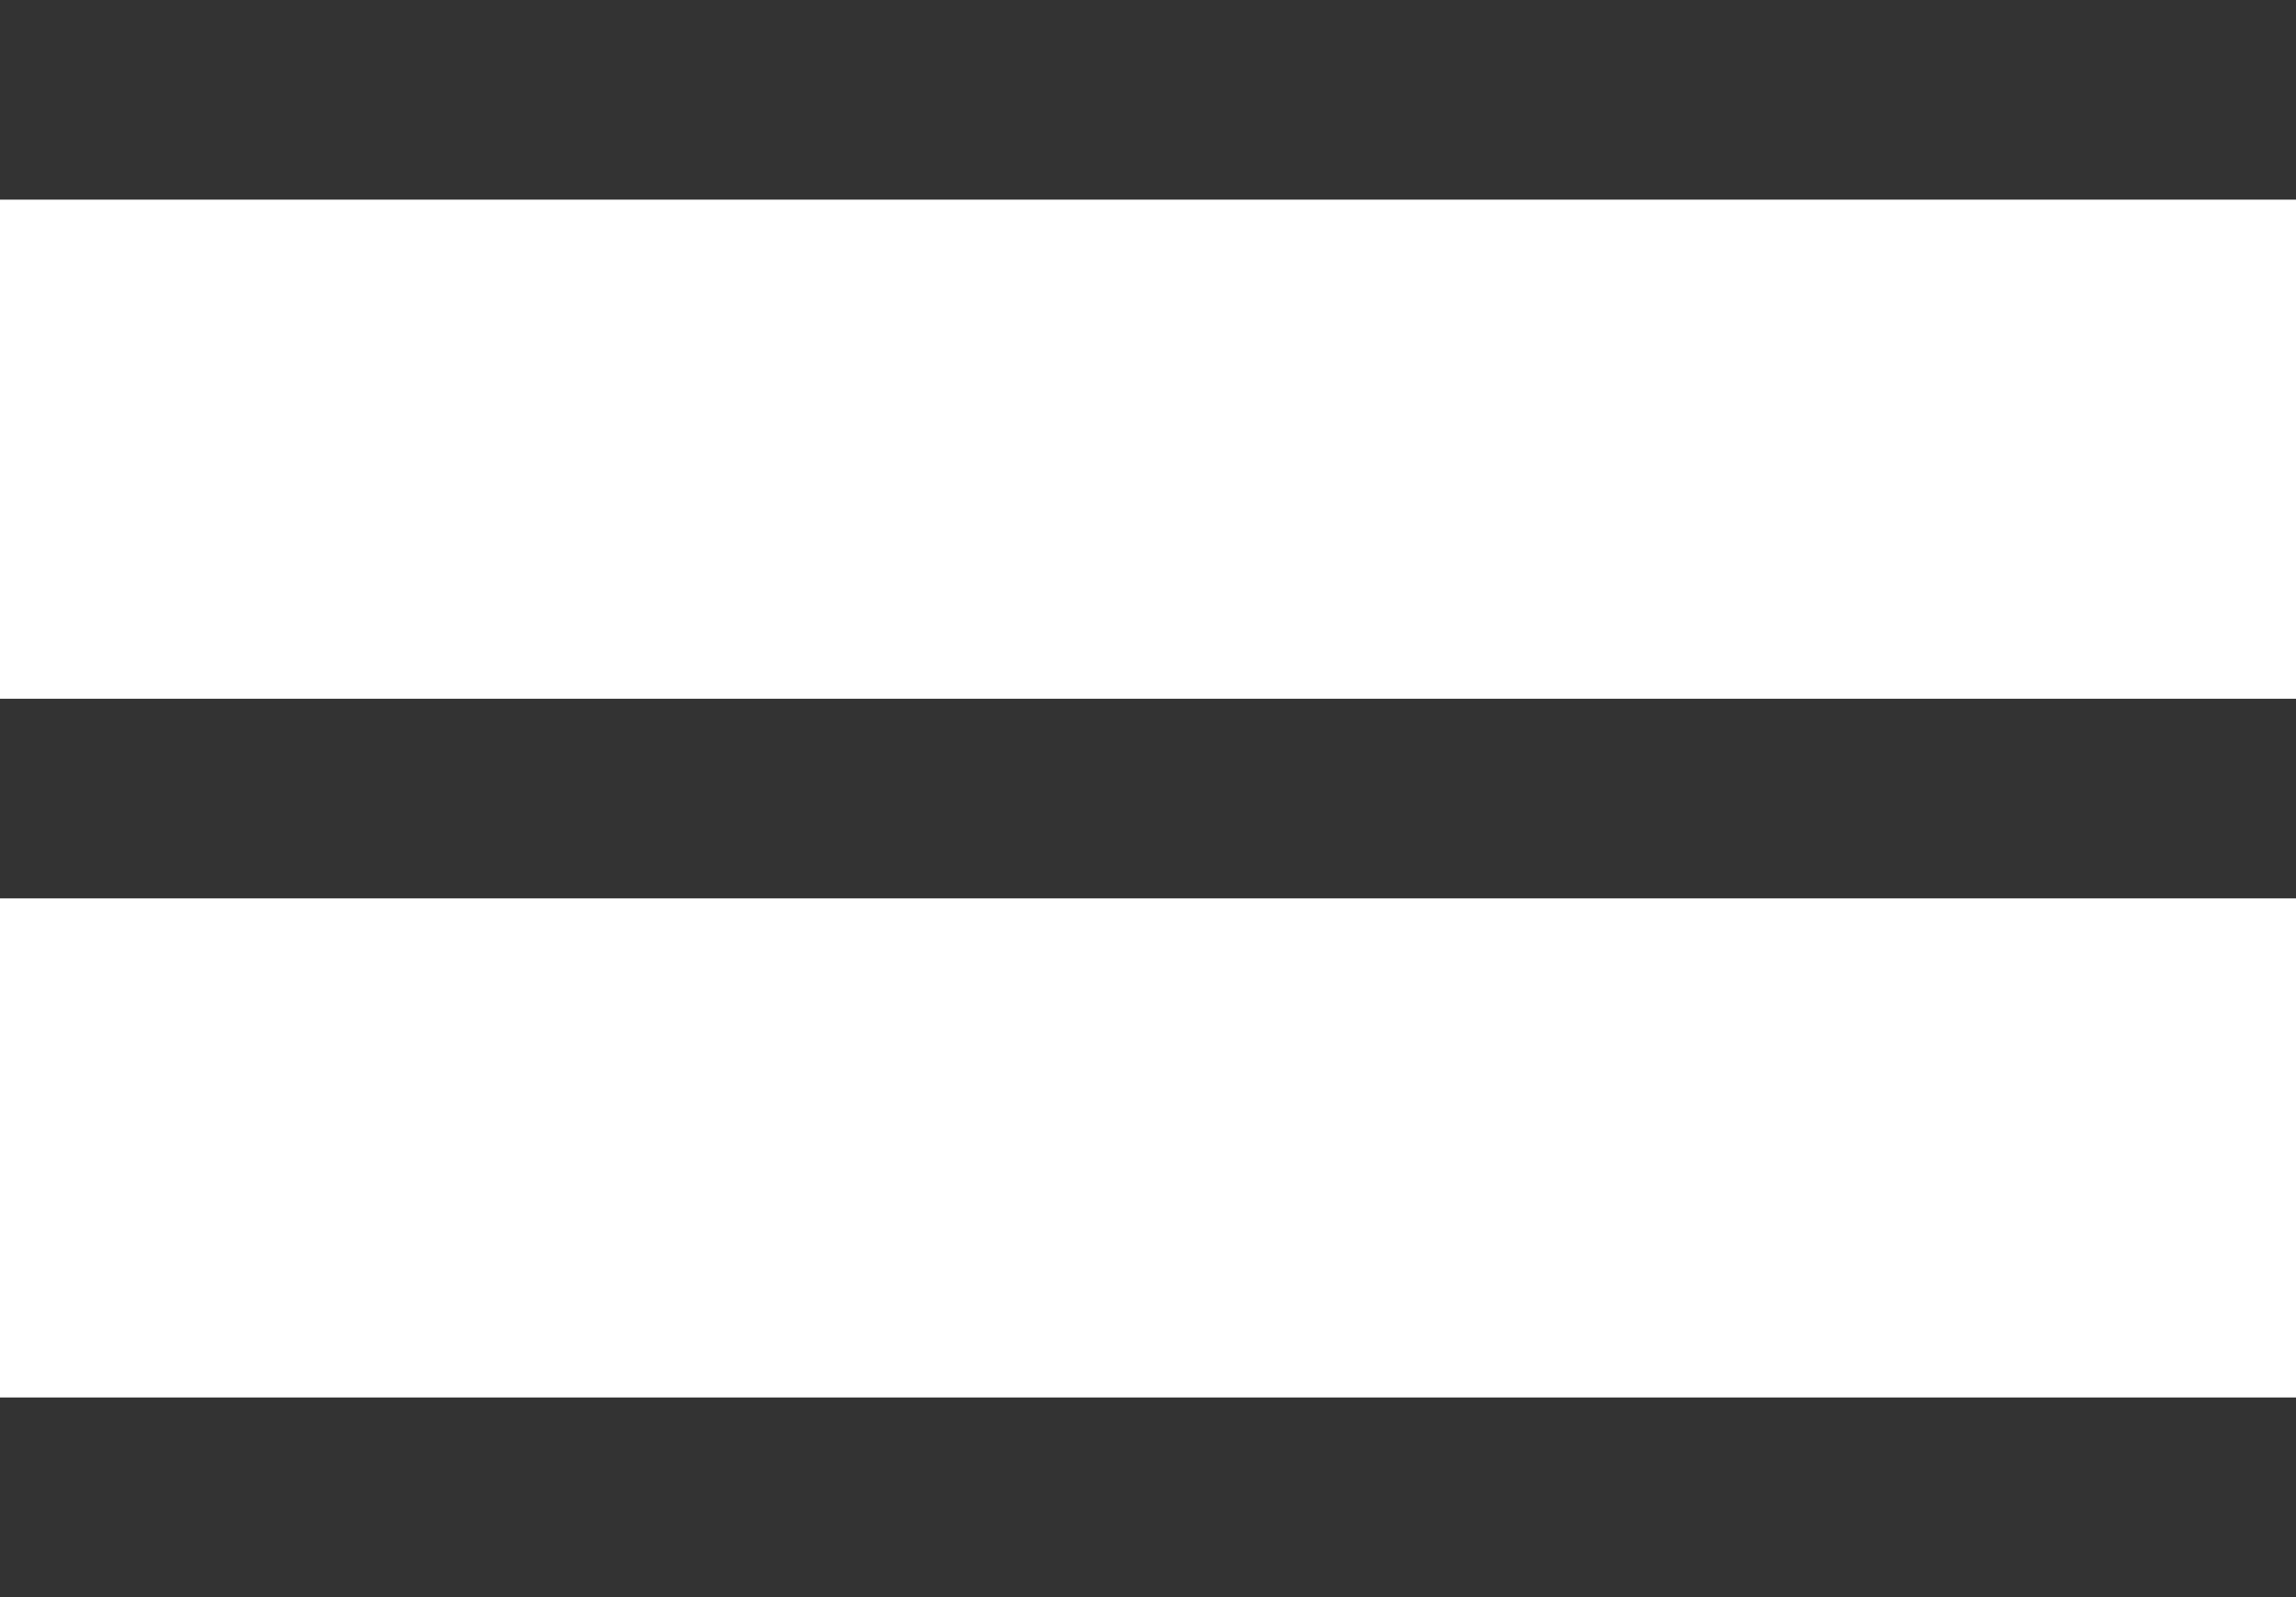 <svg width="23" height="16" viewBox="0 0 23 16" fill="none" xmlns="http://www.w3.org/2000/svg">
<path d="M0 1H23" stroke="#333333" stroke-width="2"/>
<path d="M0 8H23" stroke="#333333" stroke-width="2"/>
<path d="M0 15H23" stroke="#333333" stroke-width="2"/>
</svg>
